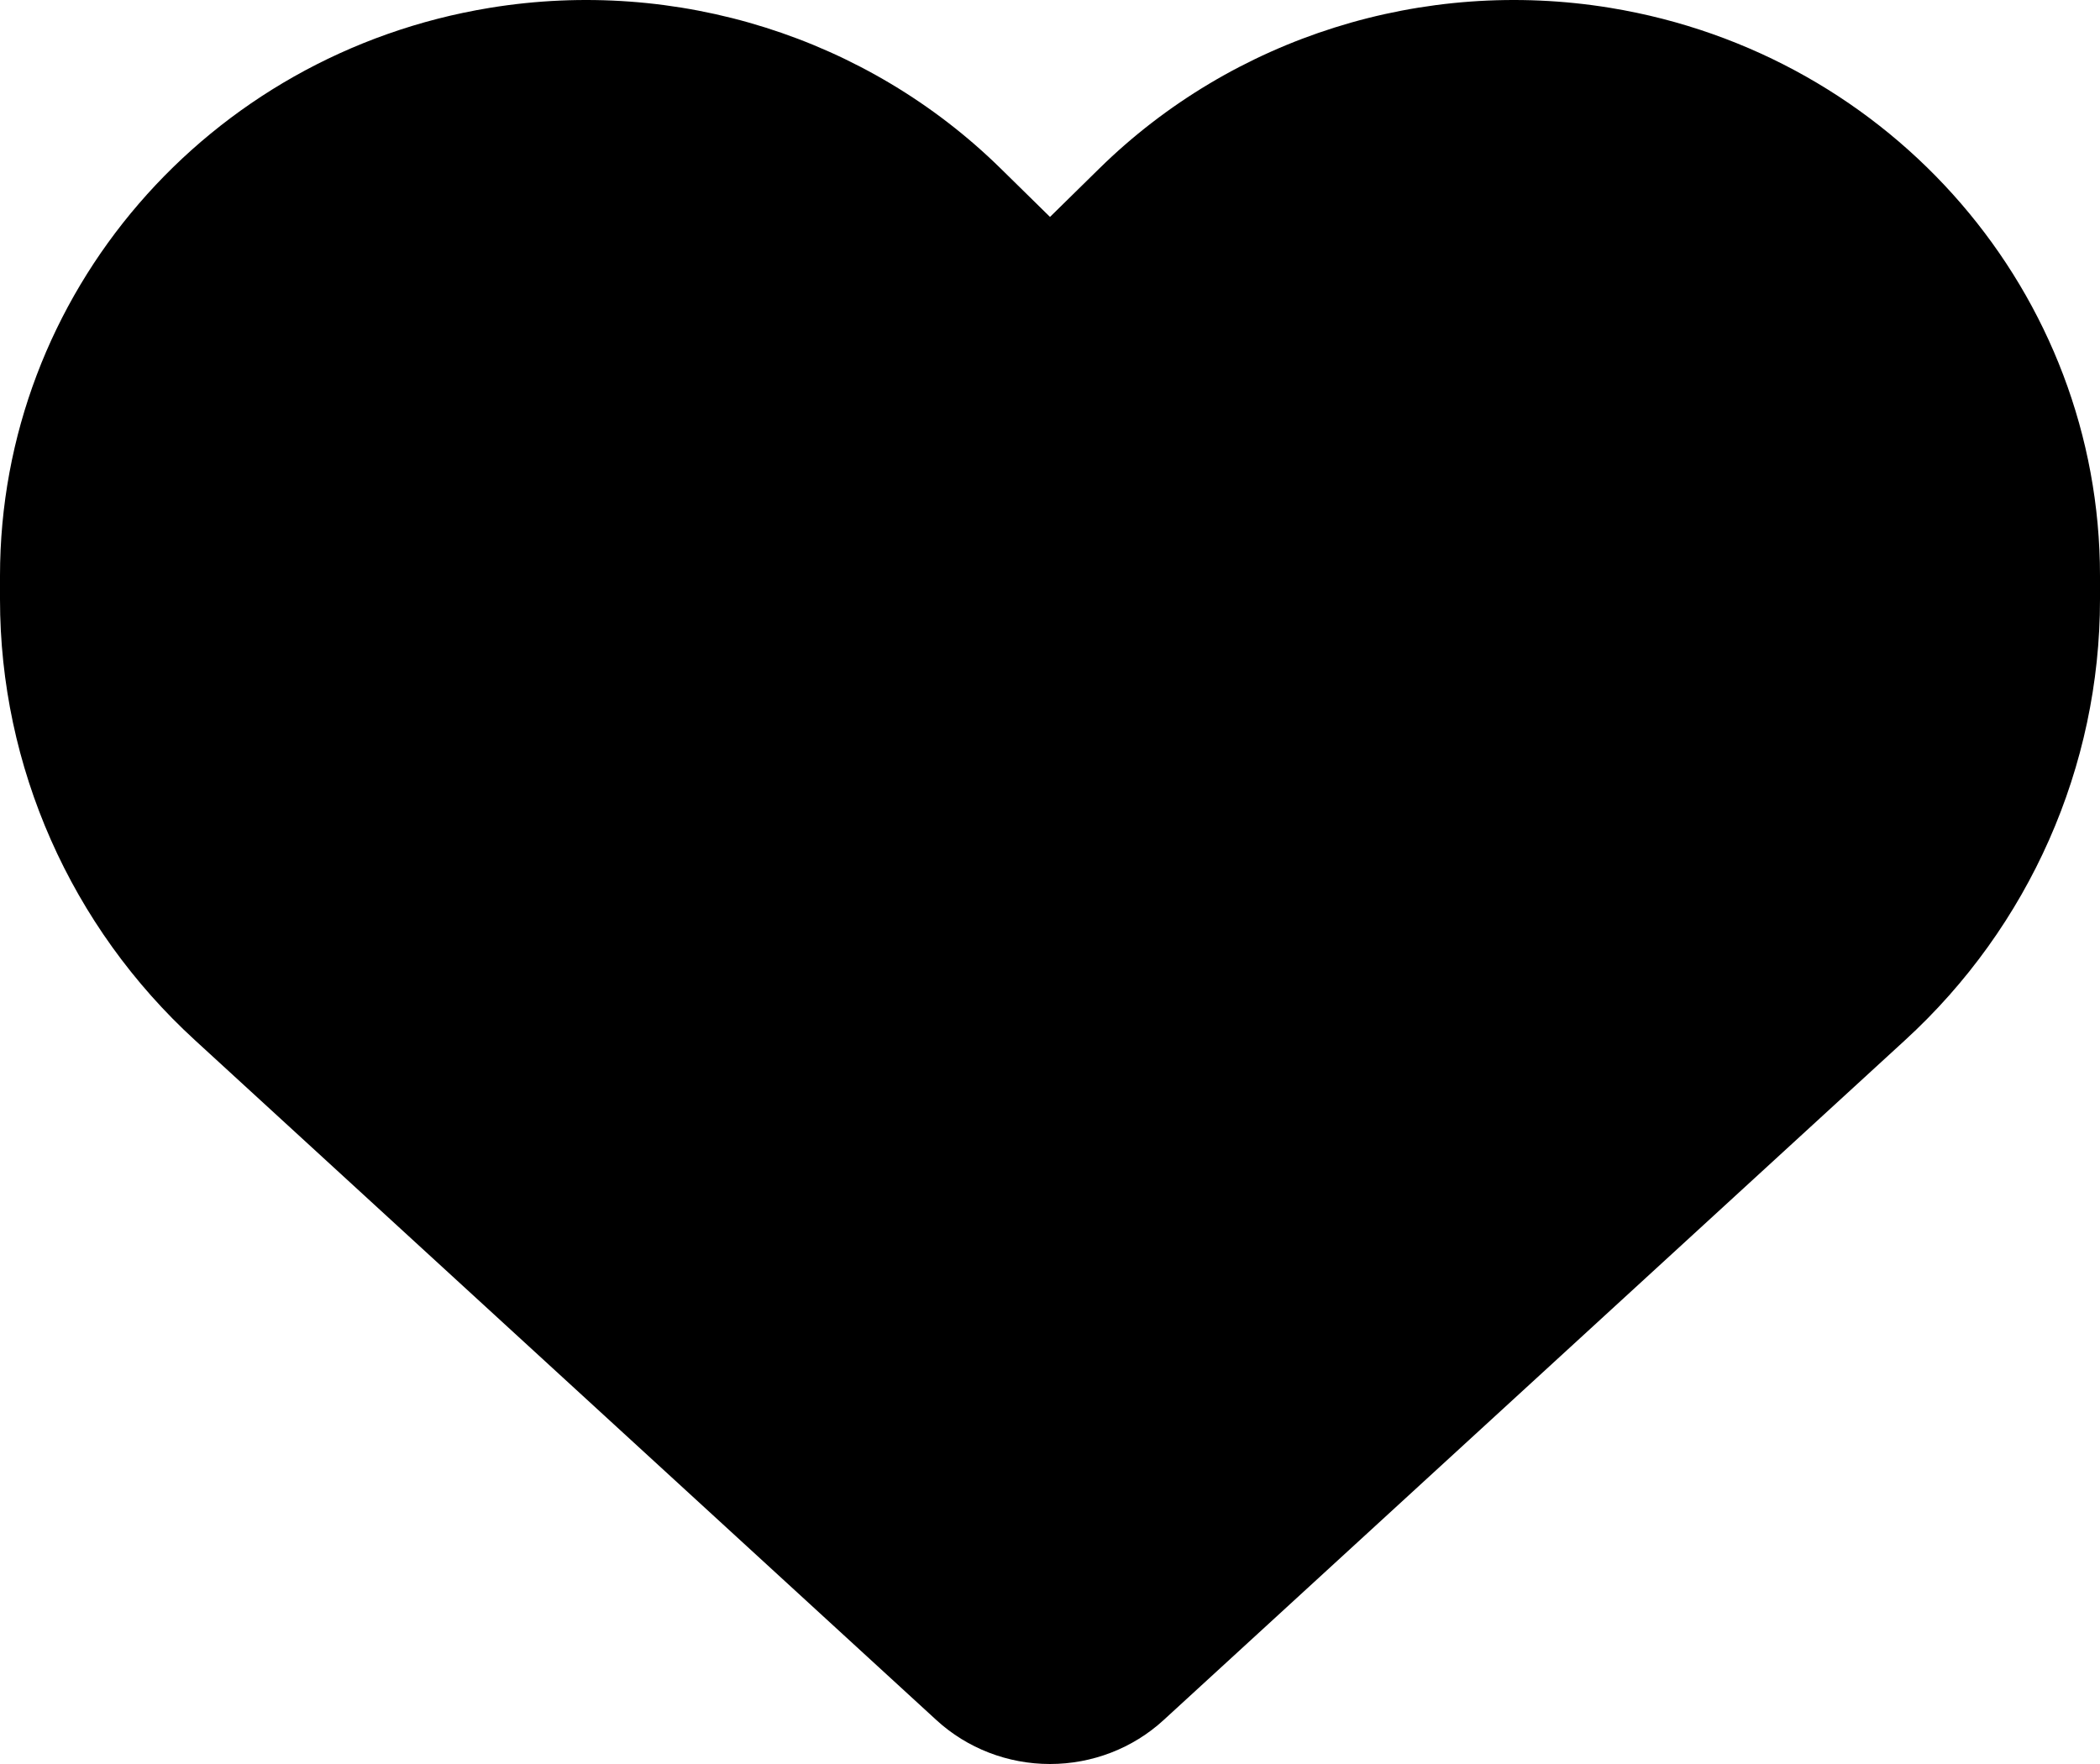 <svg width="50" height="42" viewBox="0 0 50 42" fill="none" xmlns="http://www.w3.org/2000/svg" xmlns:xlink="http://www.w3.org/1999/xlink">
<path d="M4.648,24.772L22.295,40.954C23.027,41.626 23.994,42 25,42C26.006,42 26.973,41.626 27.705,40.954L45.352,24.772C48.32,22.058 50,18.249 50,14.269L50,13.712C50,7.007 45.068,1.29 38.34,0.187C33.887,-0.542 29.355,0.887 26.172,4.014L25,5.165L23.828,4.014C20.645,0.887 16.113,-0.542 11.66,0.187C4.932,1.29 0,7.007 0,13.712L0,14.269C0,18.249 1.68,22.058 4.648,24.772Z" fill="#000000"/>
</svg>
